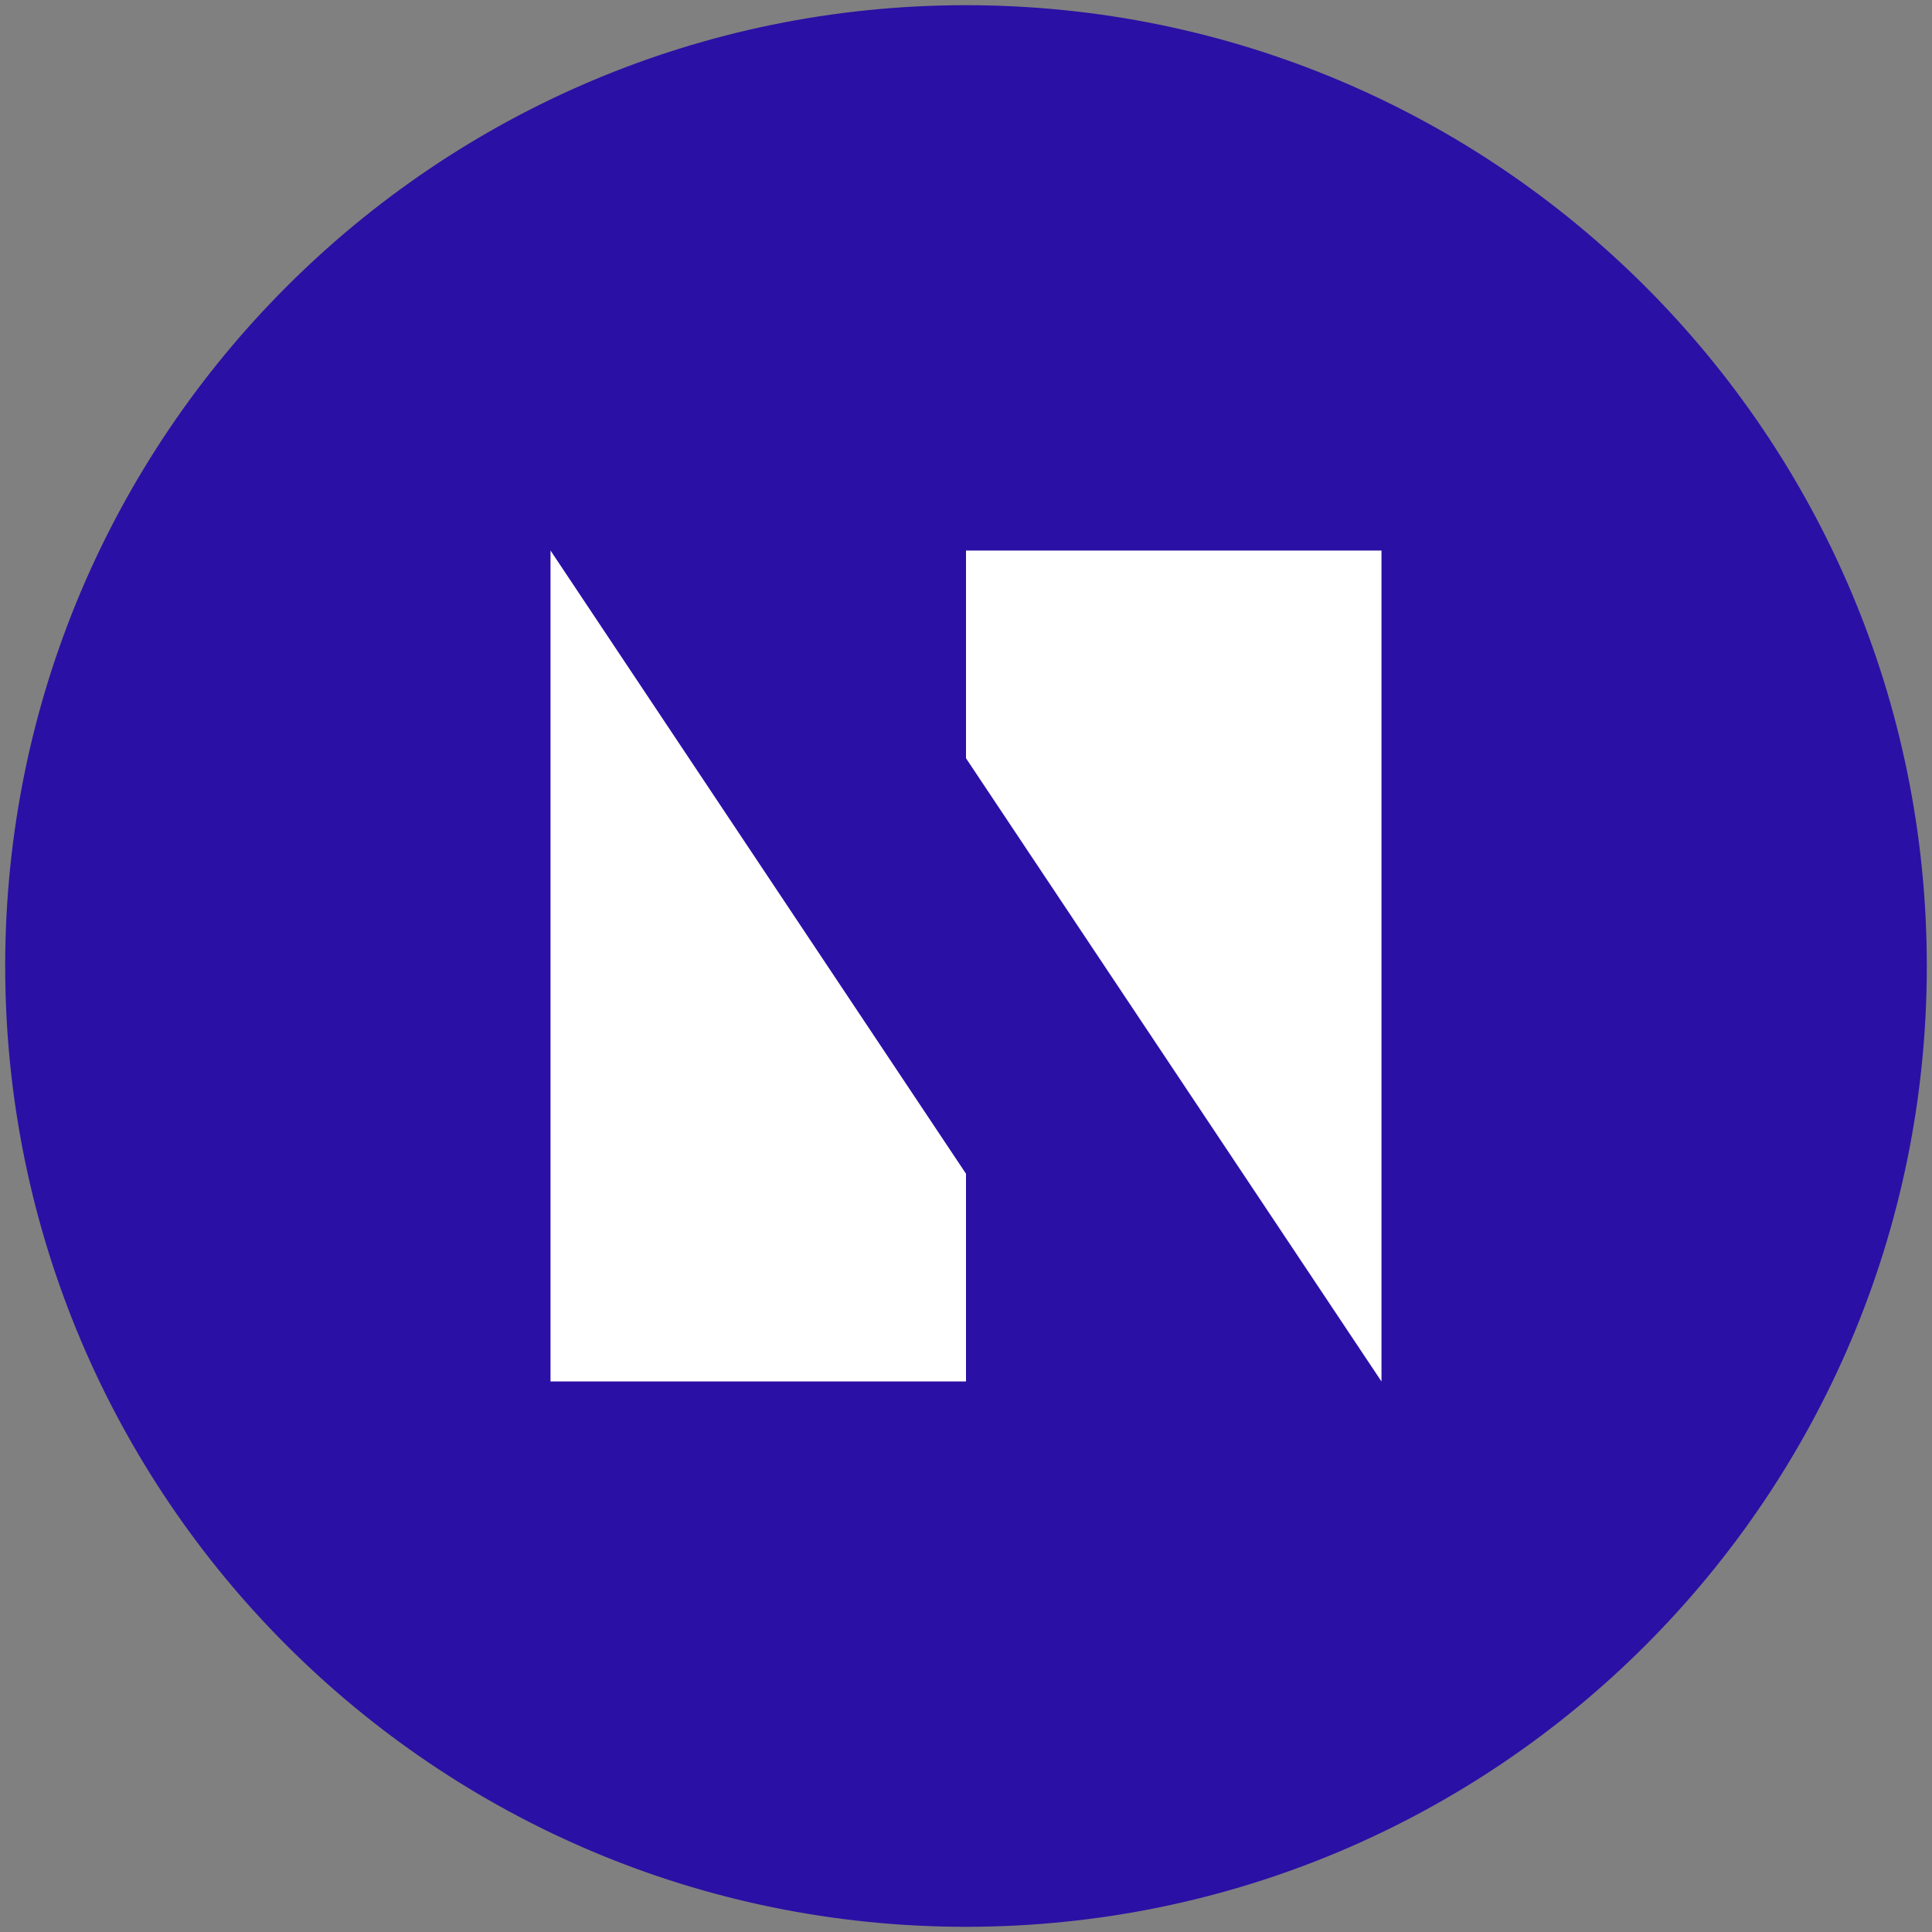 <svg width="186" height="186" viewBox="0 0 186 186" fill="none" xmlns="http://www.w3.org/2000/svg">
<rect x="0" y="0" width="186" height="186" fill="#808080" stroke="none"/>
<path d="M93 183C142.706 183 183 142.706 183 93C183 43.294 142.706 3 93 3C43.294 3 3 43.294 3 93C3 142.706 43.294 183 93 183Z" fill="#2B10A5" stroke="#2B10A5" stroke-width="5"/>
<path d="M53 133V53L93 113V53H133V133L93 73V133H53Z" fill="white"/>
</svg>
